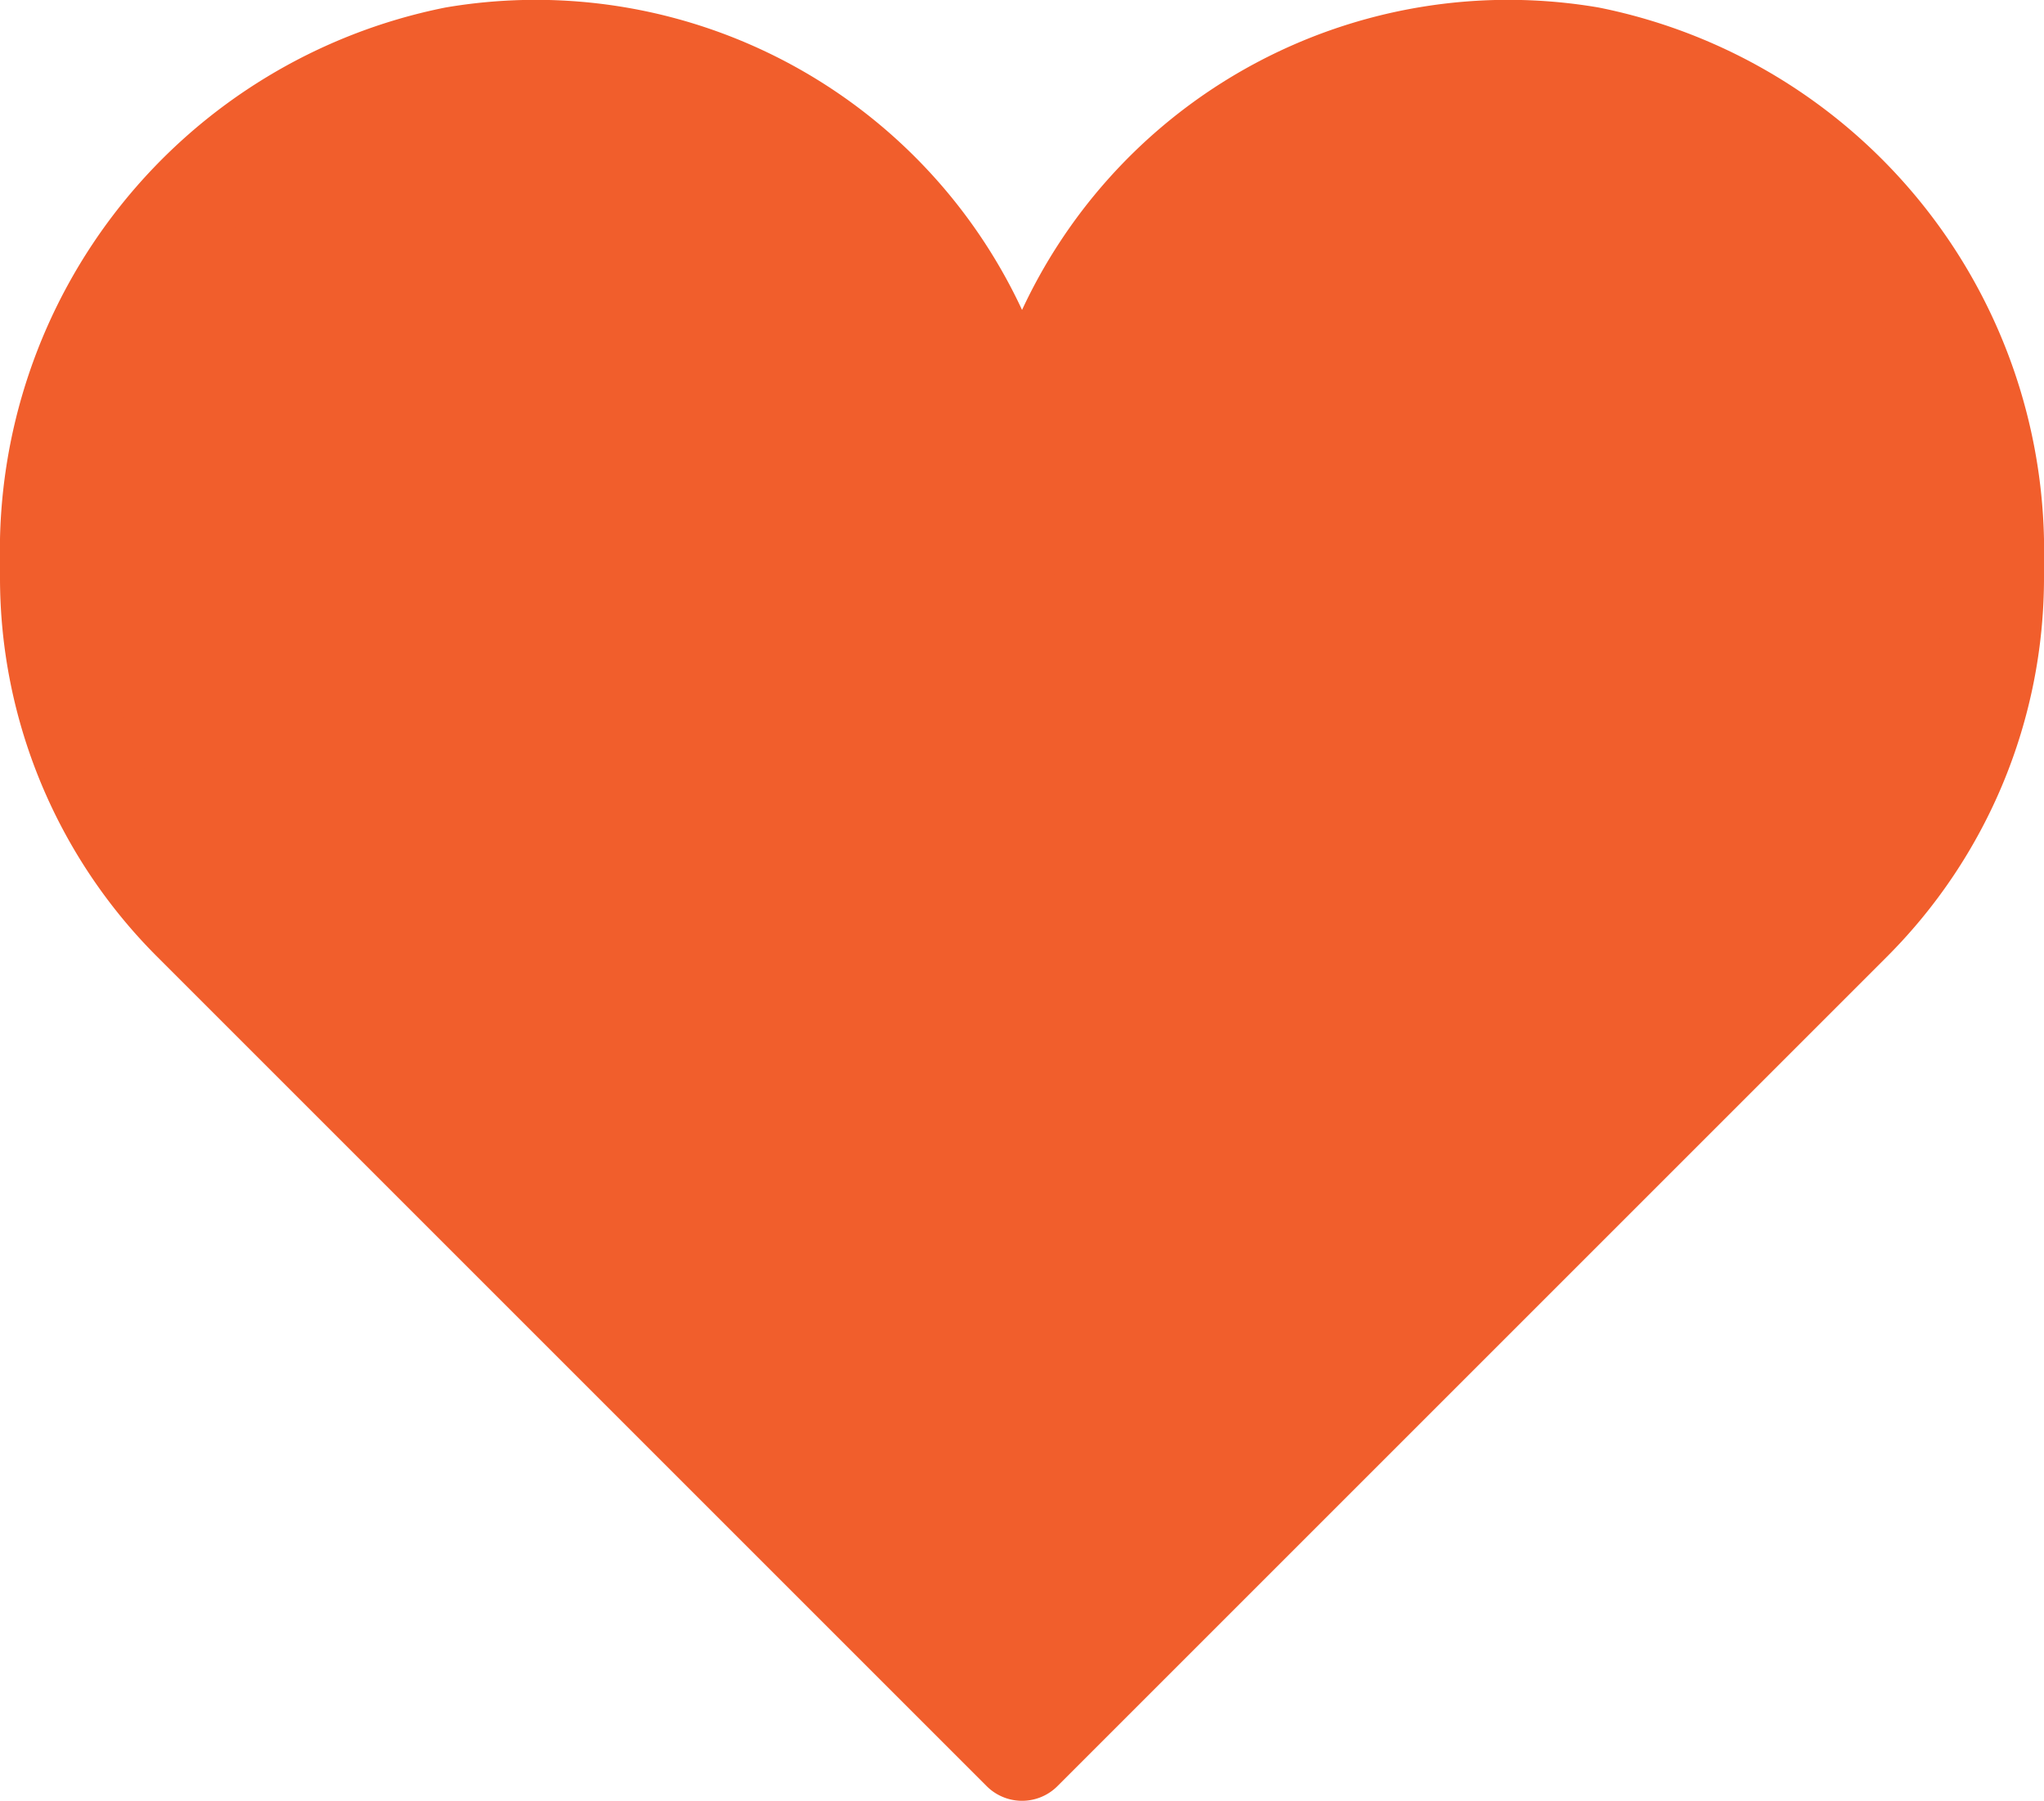 <svg xmlns:xlink="http://www.w3.org/1999/xlink" xmlns="http://www.w3.org/2000/svg" id="Layer_1" data-name="Layer 1" width="20.429" height="18" viewBox="0 0 20.429 18"><defs><style>.cls-1{fill:#f15e2c;stroke:#f15e2c;stroke-linecap:round;stroke-linejoin:round;}</style></defs><title>Heart 2</title><path class="cls-1" d="M10.429,6.832A4.86,4.86,0,0,0,4.756,2.042,5.038,5.038,0,0,0,.714,7.092V7.249a4.857,4.857,0,0,0,1.423,3.434l8.292,8.292L18.72,10.684A4.857,4.857,0,0,0,20.143,7.249V7.092a5.038,5.038,0,0,0-4.041-5.05,4.86,4.86,0,0,0-5.673,4.791" transform="translate(-0.214 -1.475)"/></svg>